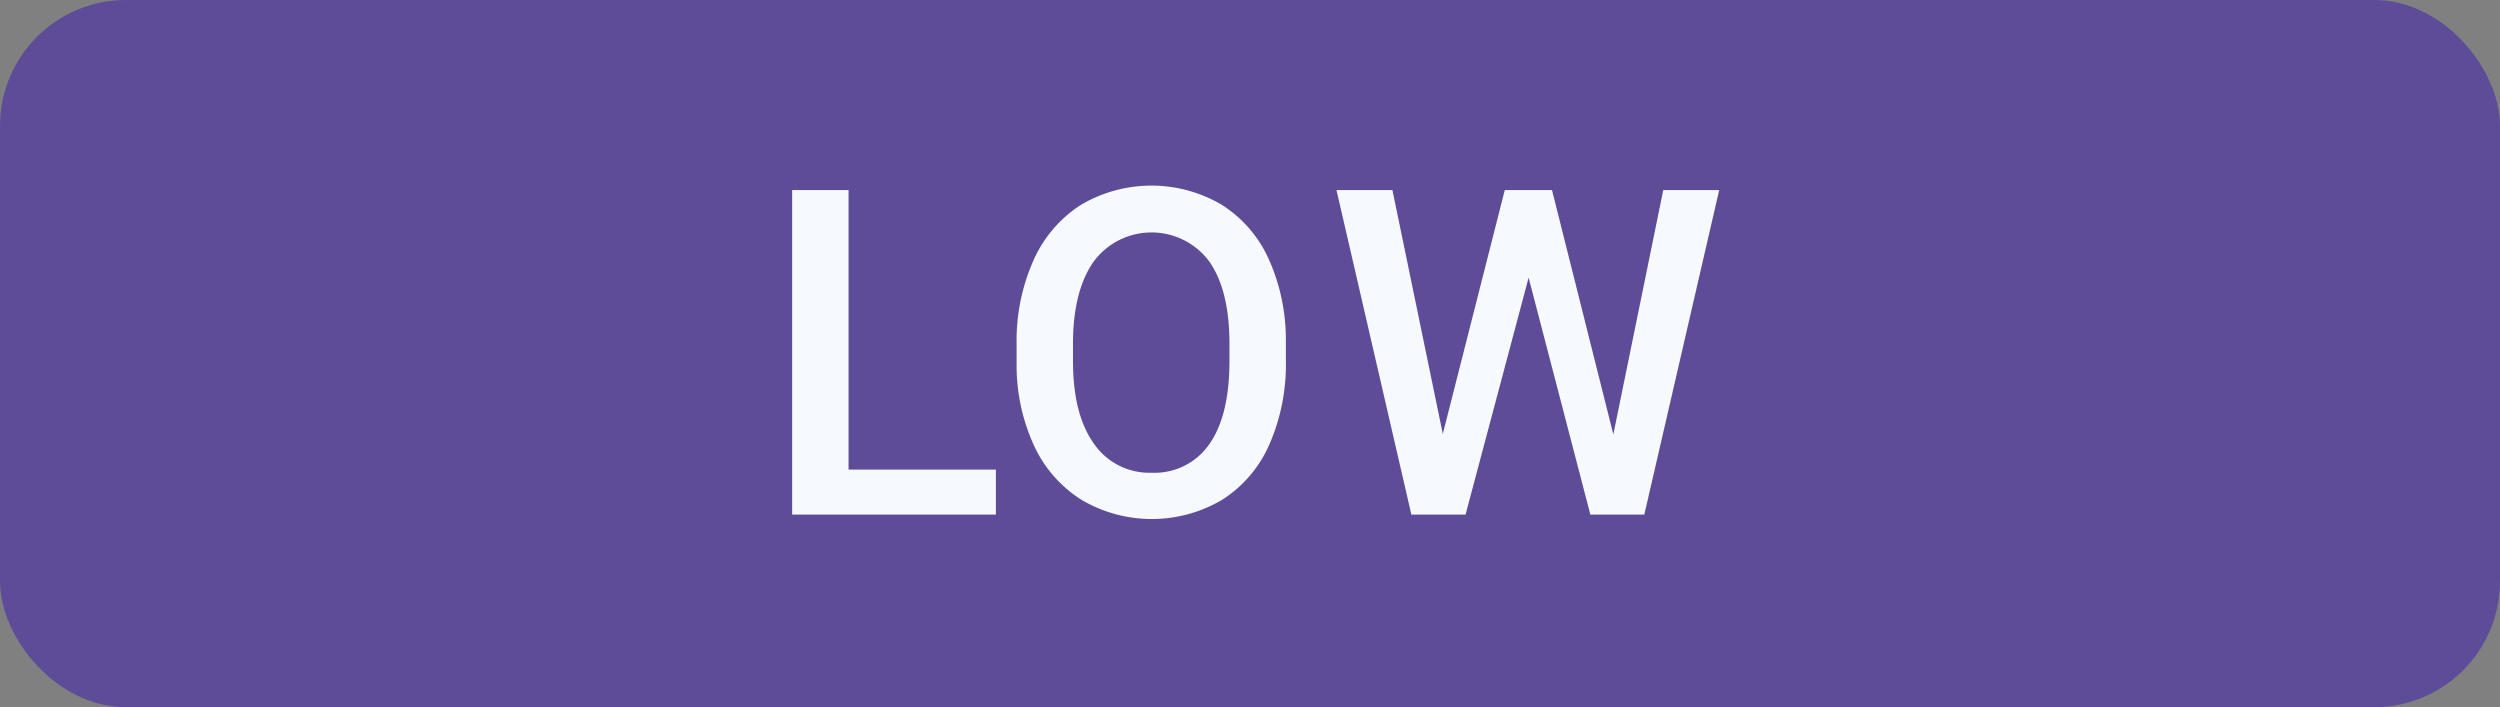 <svg id="low" xmlns="http://www.w3.org/2000/svg" width="251" height="71" viewBox="0 0 251 71">
  <rect x="0" y="0" width="251" height="71" fill="#808080" stroke="none"/>
  <defs>
    <style>
      .cls-1 {
        fill: #5e4c99;
      }

      .cls-2 {
        fill: #f6f9fe;
        fill-rule: evenodd;
      }
    </style>
  </defs>
  <rect id="Rounded_Rectangle_1_copy" data-name="Rounded Rectangle 1 copy" class="cls-1" width="251" height="71" rx="12.639" ry="12.639"/>
  <path id="low-2" data-name="low" class="cls-2" d="M147.194,34.082h-5.662V66.667h20.455V62.146H147.194V34.082ZM191.1,49.412a19.778,19.778,0,0,0-1.7-8.359,12.539,12.539,0,0,0-4.755-5.505,13.914,13.914,0,0,0-14.122.022,12.708,12.708,0,0,0-4.767,5.584,19.827,19.827,0,0,0-1.689,8.415V51.4a19.343,19.343,0,0,0,1.712,8.258,12.7,12.7,0,0,0,4.789,5.516,13.885,13.885,0,0,0,14.144,0,12.522,12.522,0,0,0,4.733-5.55,19.992,19.992,0,0,0,1.656-8.4V49.412Zm-5.662,1.813q0,5.505-2.025,8.37a6.66,6.66,0,0,1-5.785,2.865,6.738,6.738,0,0,1-5.808-2.932q-2.093-2.932-2.092-8.3v-1.88q0.043-5.259,2.114-8.135a7.226,7.226,0,0,1,11.548.011q2.048,2.887,2.048,8.3v1.7Zm32.383-17.143H213.08l-6.222,24.483L201.8,34.082h-5.618l7.52,32.585h5.438l6.333-23.79,6.2,23.79h5.415l7.52-32.585h-5.617L223.979,58.61Z" transform="translate(-62 -15)"/>
</svg>
